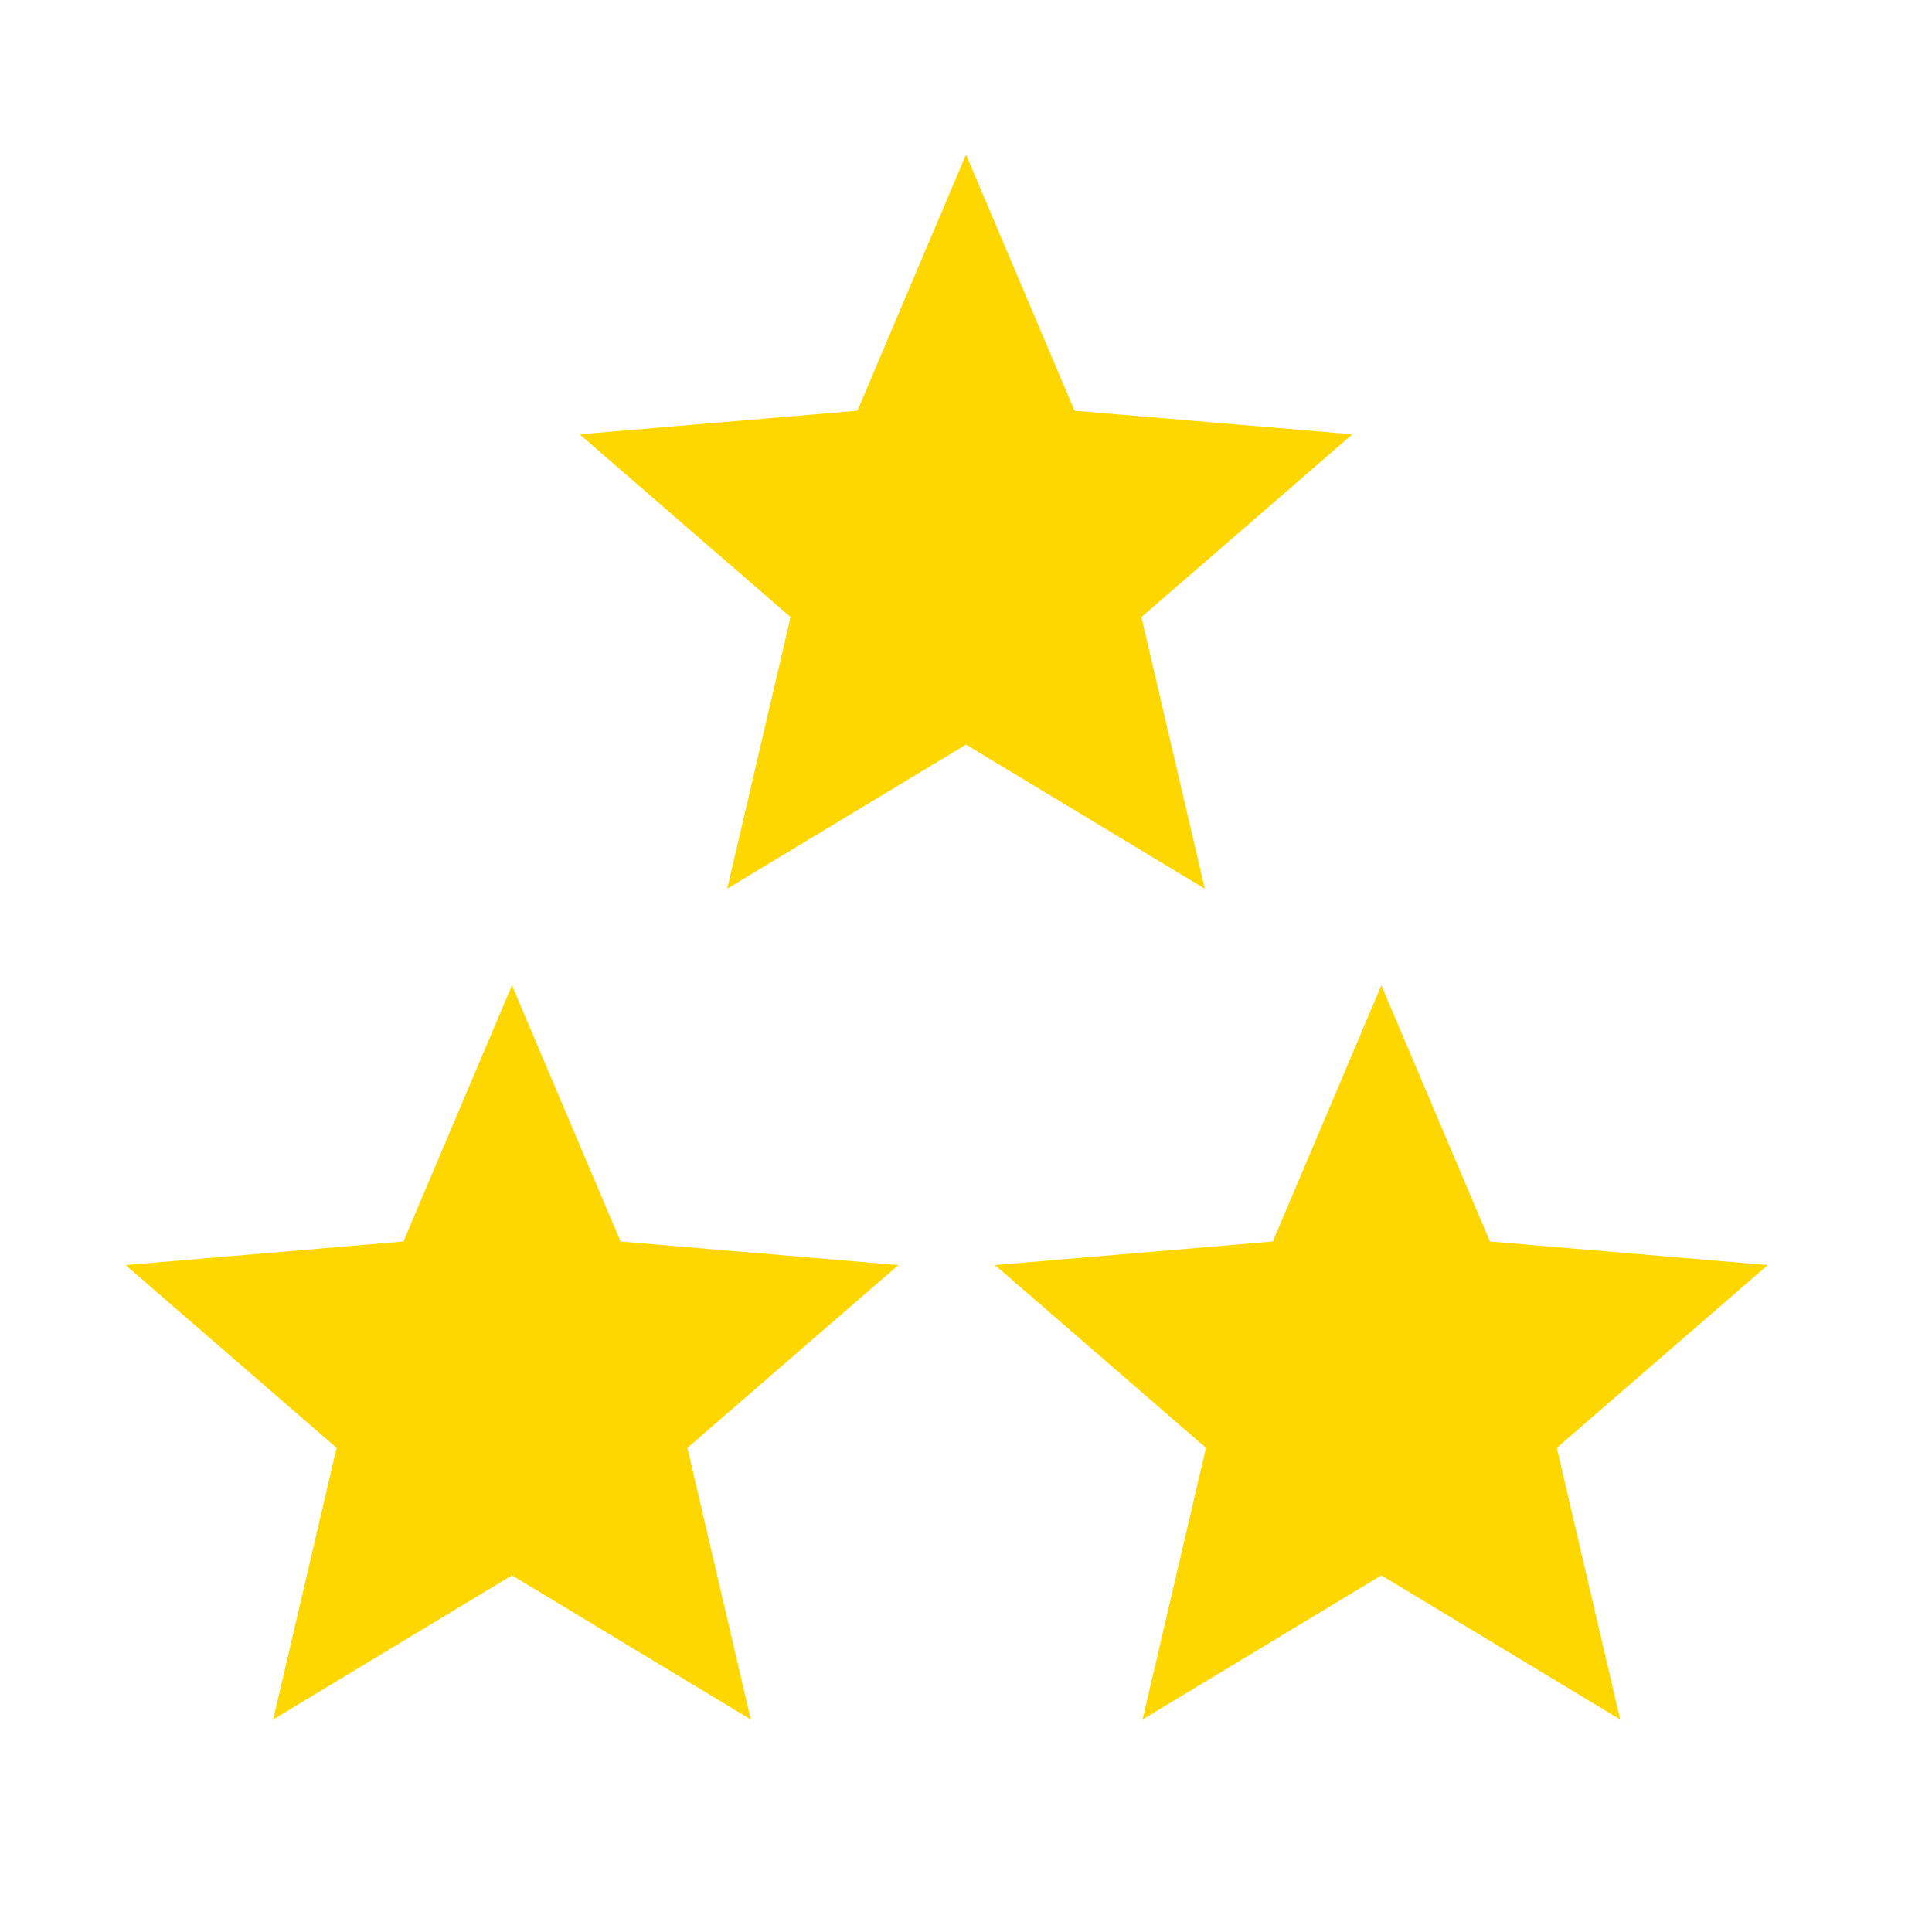 <svg width="50" height="50" xmlns="http://www.w3.org/2000/svg">

 <g>
  <title>background</title>
  <rect fill="none" id="canvas_background" height="52" width="52" y="-1" x="-1"/>
 </g>
 <g>
  <title>Layer 1</title>
  <path id="svg_1" fill="none" d="m103.999,60.249l24,0l0,24l-24,0l0,-24z"/>
  <path fill="#ffd700" id="svg_2" d="m35.75,40.77l6.18,3.73c-0.547,-2.343 -1.093,-4.687 -1.64,-7.03l5.46,-4.73l-7.19,-0.61l-2.81,-6.63l-2.81,6.63l-7.19,0.61l5.46,4.73l-1.64,7.03l6.18,-3.73z"/>
  <path fill="#ffd700" id="svg_3" d="m13.25,40.77l6.18,3.73c-0.547,-2.343 -1.093,-4.687 -1.64,-7.03l5.46,-4.73l-7.19,-0.61l-2.81,-6.63l-2.81,6.63l-7.19,0.61l5.46,4.73l-1.64,7.03l6.18,-3.73z"/>
  <path fill="#ffd700" id="svg_4" d="m25,19.27l6.18,3.73c-0.547,-2.343 -1.093,-4.687 -1.64,-7.03l5.46,-4.73l-7.19,-0.61l-2.81,-6.63l-2.81,6.63l-7.19,0.61l5.46,4.73l-1.64,7.03l6.18,-3.73z"/>
 </g>
</svg>